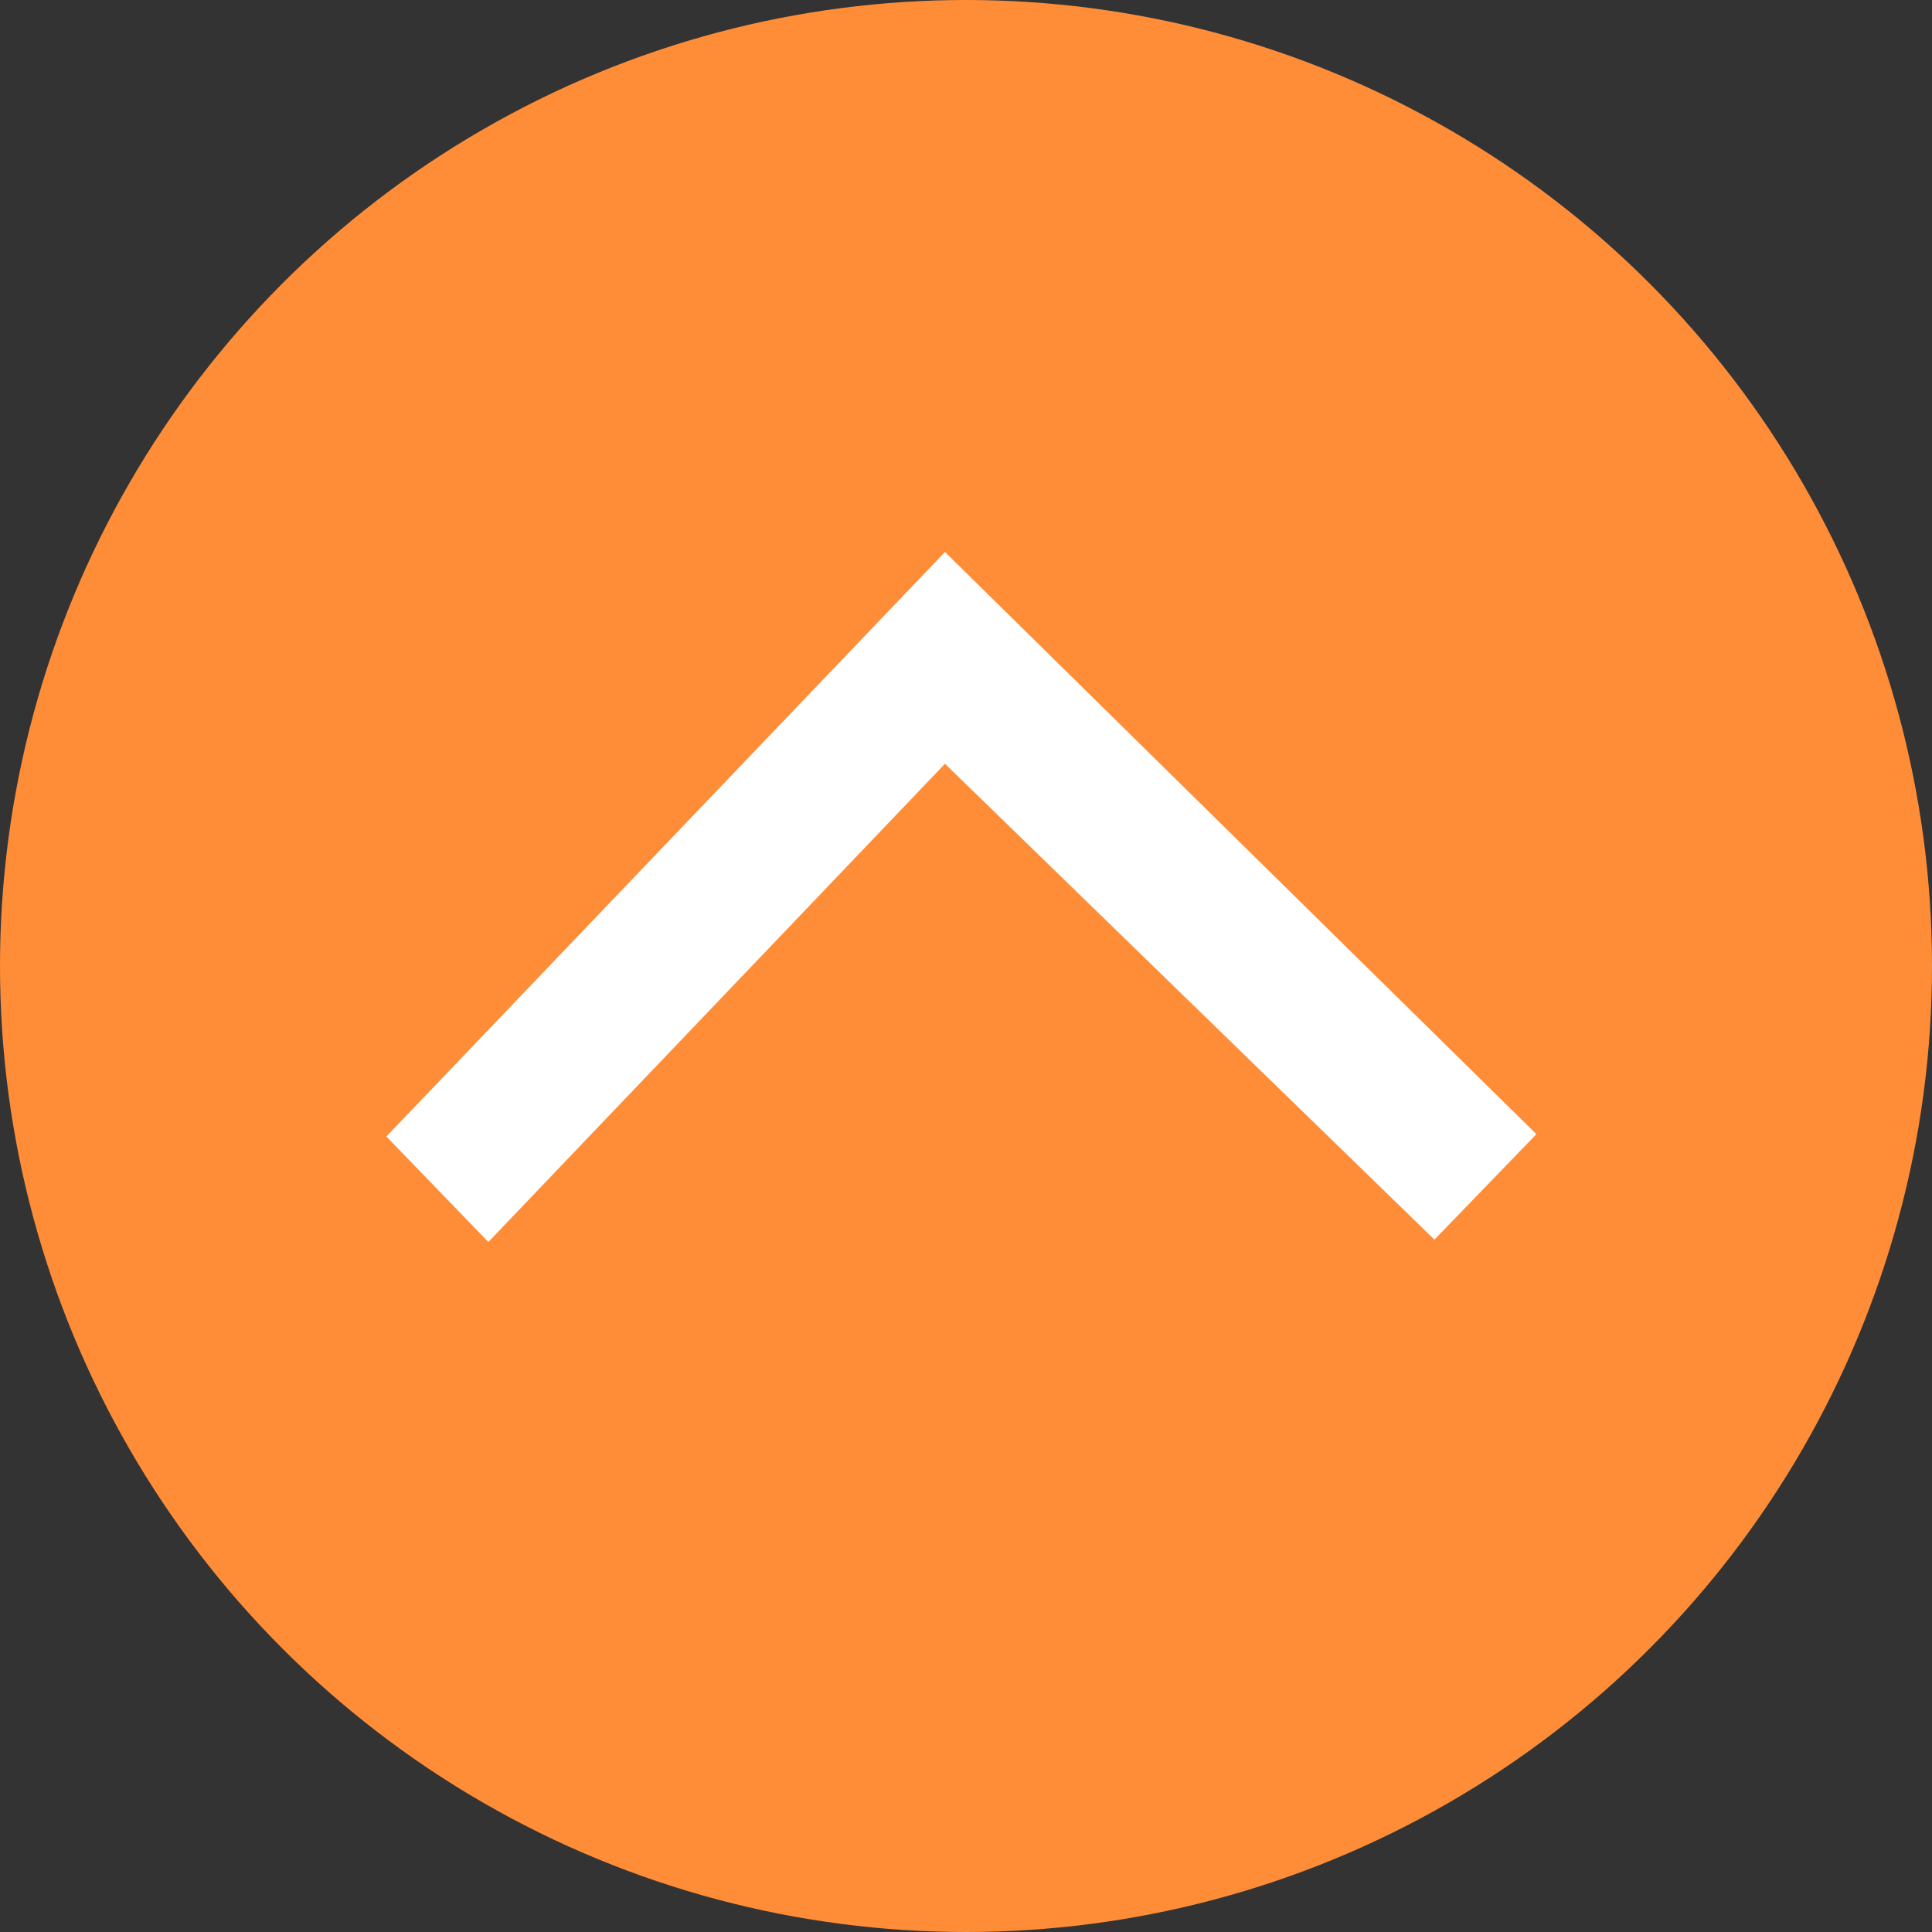 <svg width="60" height="60" viewBox="0 0 60 60" fill="none" xmlns="http://www.w3.org/2000/svg">
<rect x="0" y="0" width="60" height="60" fill="#333333" stroke="none"/>
<circle r="30" transform="matrix(1 0 0 -1 30 30)" fill="#FF8D38"/>
<path d="M47.714 35.222L44.548 38.498L29.347 23.719L15.166 38.571L12 35.295L29.347 17.143L47.714 35.222Z" fill="white"/>
</svg>
